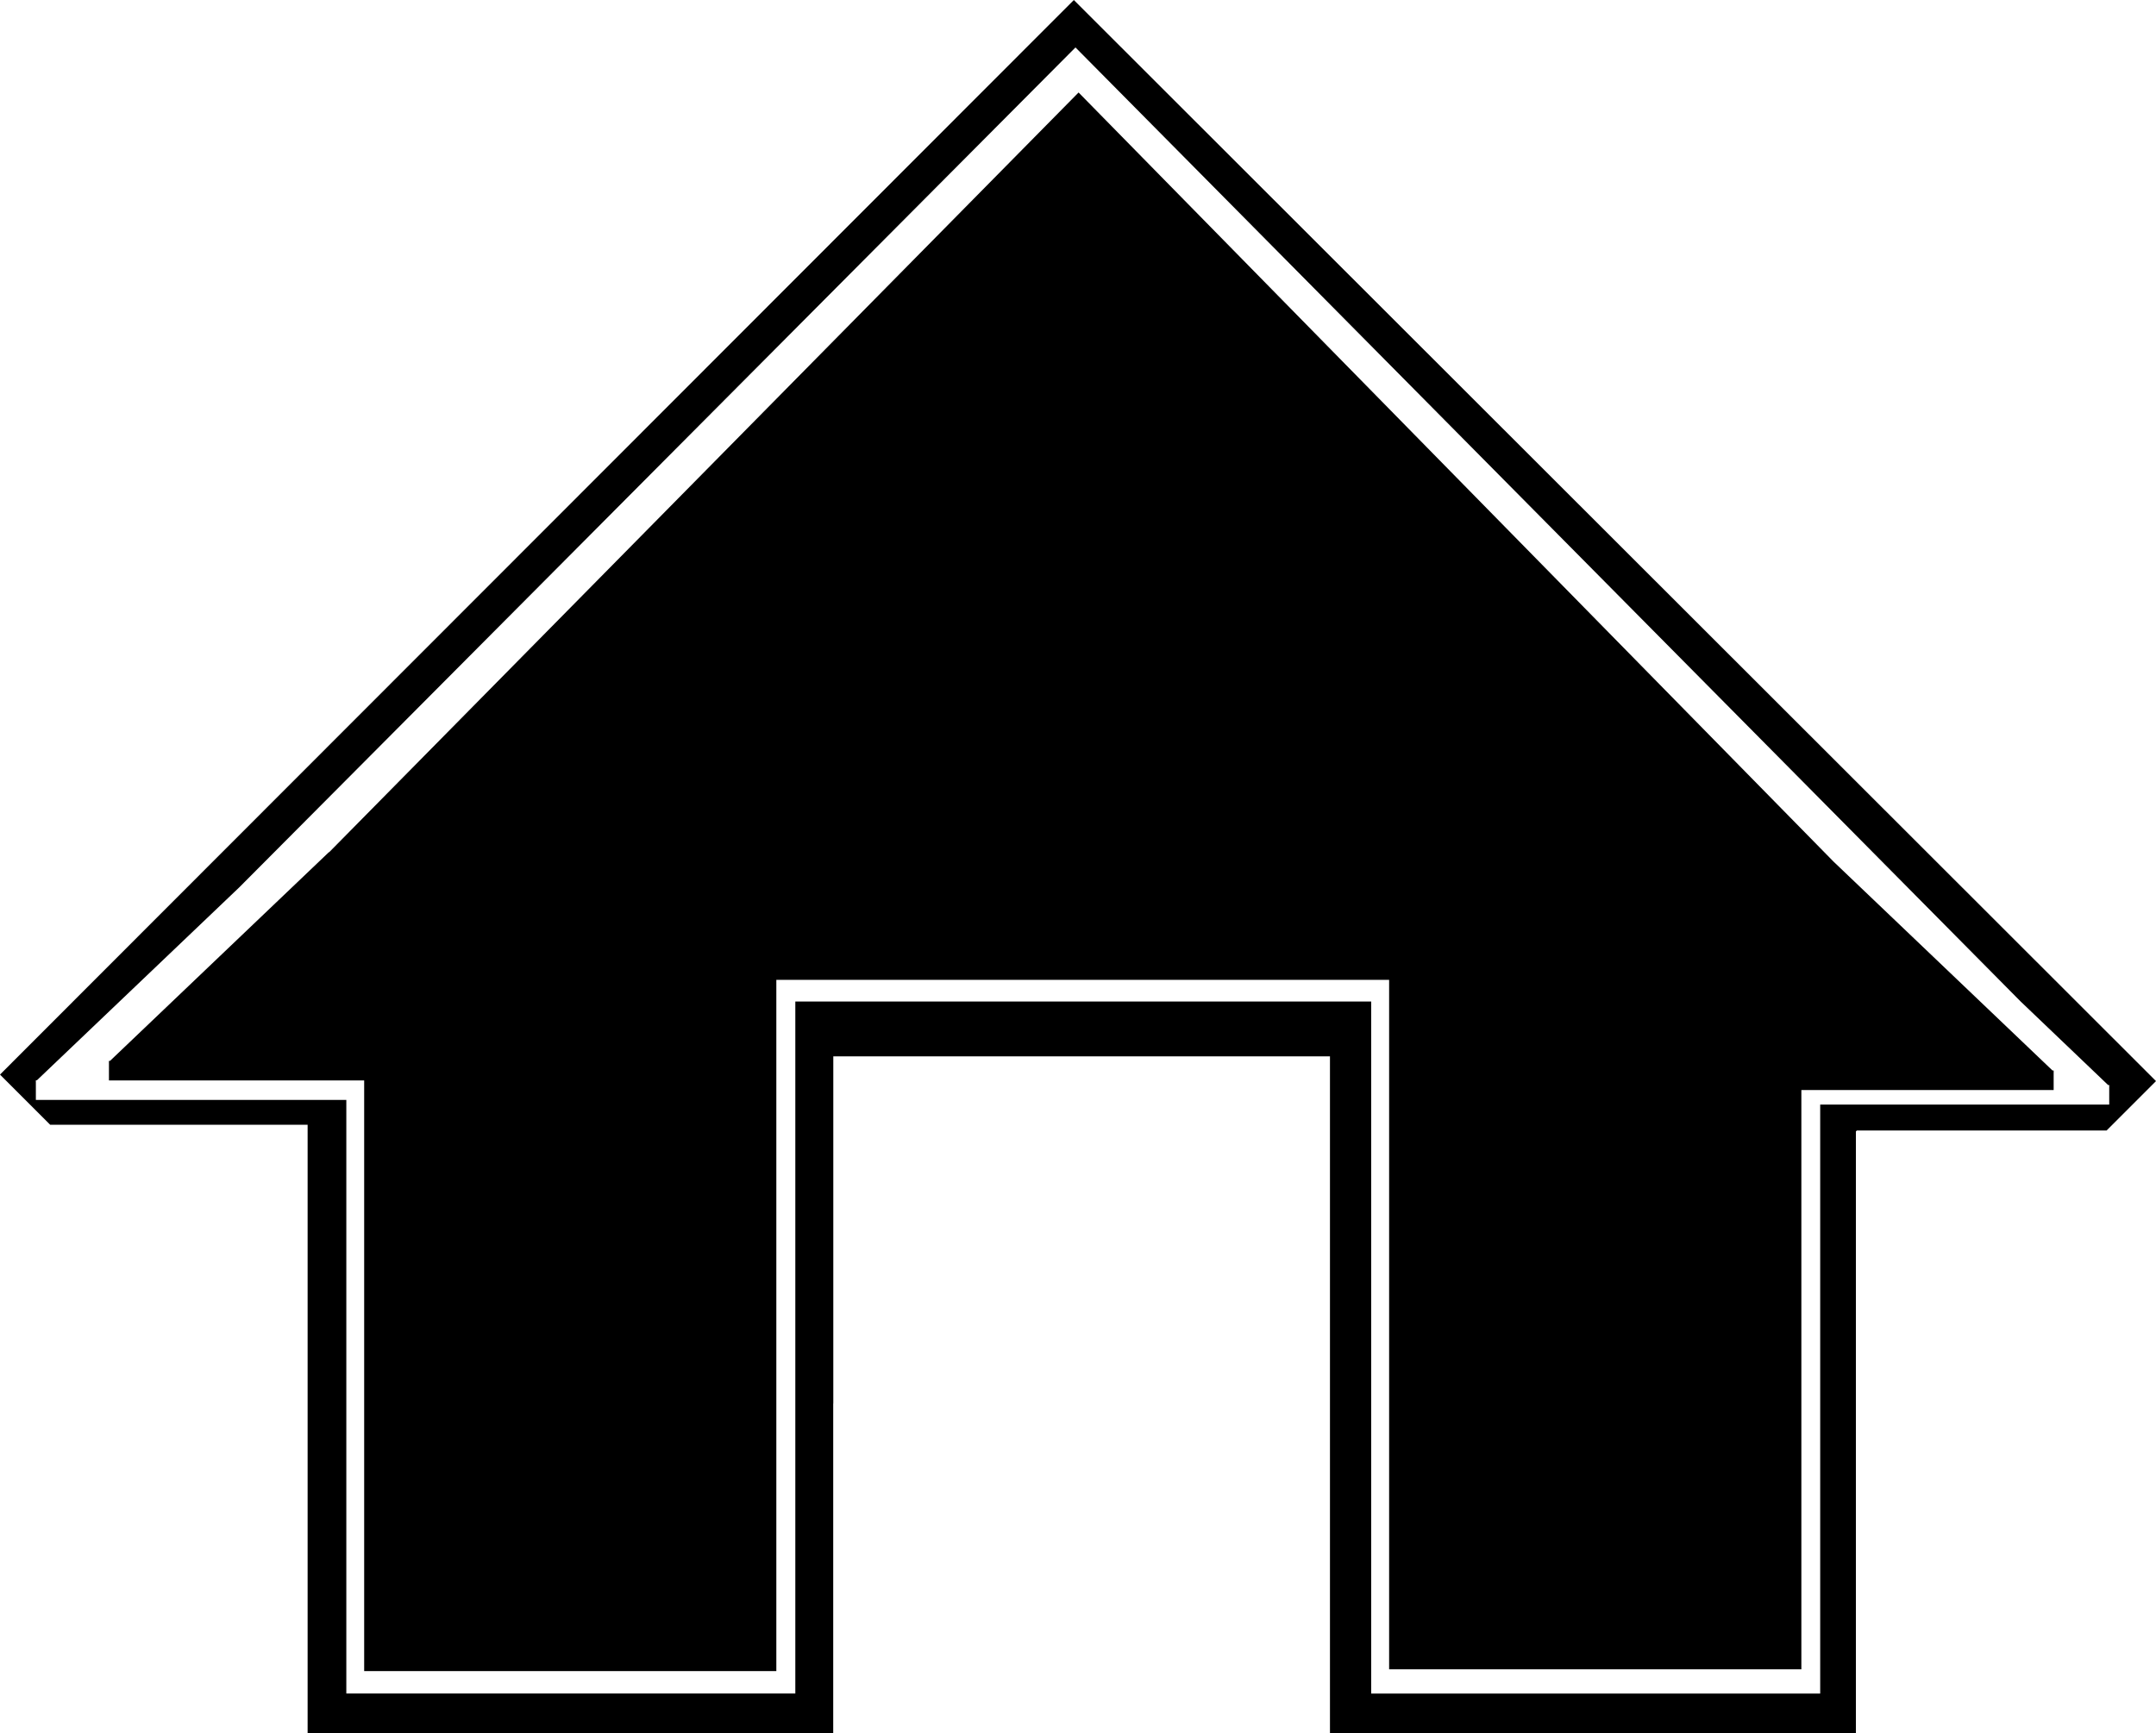 <svg xmlns="http://www.w3.org/2000/svg" width="99.998" height="80.415" viewBox="0 0 26.458 21.276"><path d="m723.367 138.245-13.178 13.19.616.616h3.159v7.47h6.45v-4.05h.001v-4.26h6.095v8.31h1.417v-.002h.5v.002h4.537v-7.388l.012-.012h3.065l.606-.606zm.02.582 11.598 11.71 1.074 1.026h.014v.013l.003.003h-.003v.224h-3.547v7.23h-5.51v-8.495h-7.067v8.494h-5.51v-7.286h-3.81v-.225h-.003l.003-.003v-.013h.013l2.482-2.367zm.038.553-9.197 9.326-.002-.002-2.687 2.563h-.013v.012l-.003.003h.003v.225h3.132v7.25h5.058v-8.485h7.52v8.463h5.059v-7.11h3.096v-.224h.003l-.003-.003v-.013h-.014l-2.686-2.563z" style="fill:#000;fill-opacity:1;stroke:#36e6ad;stroke-width:0" transform="translate(-710.189 -138.245)"/></svg>